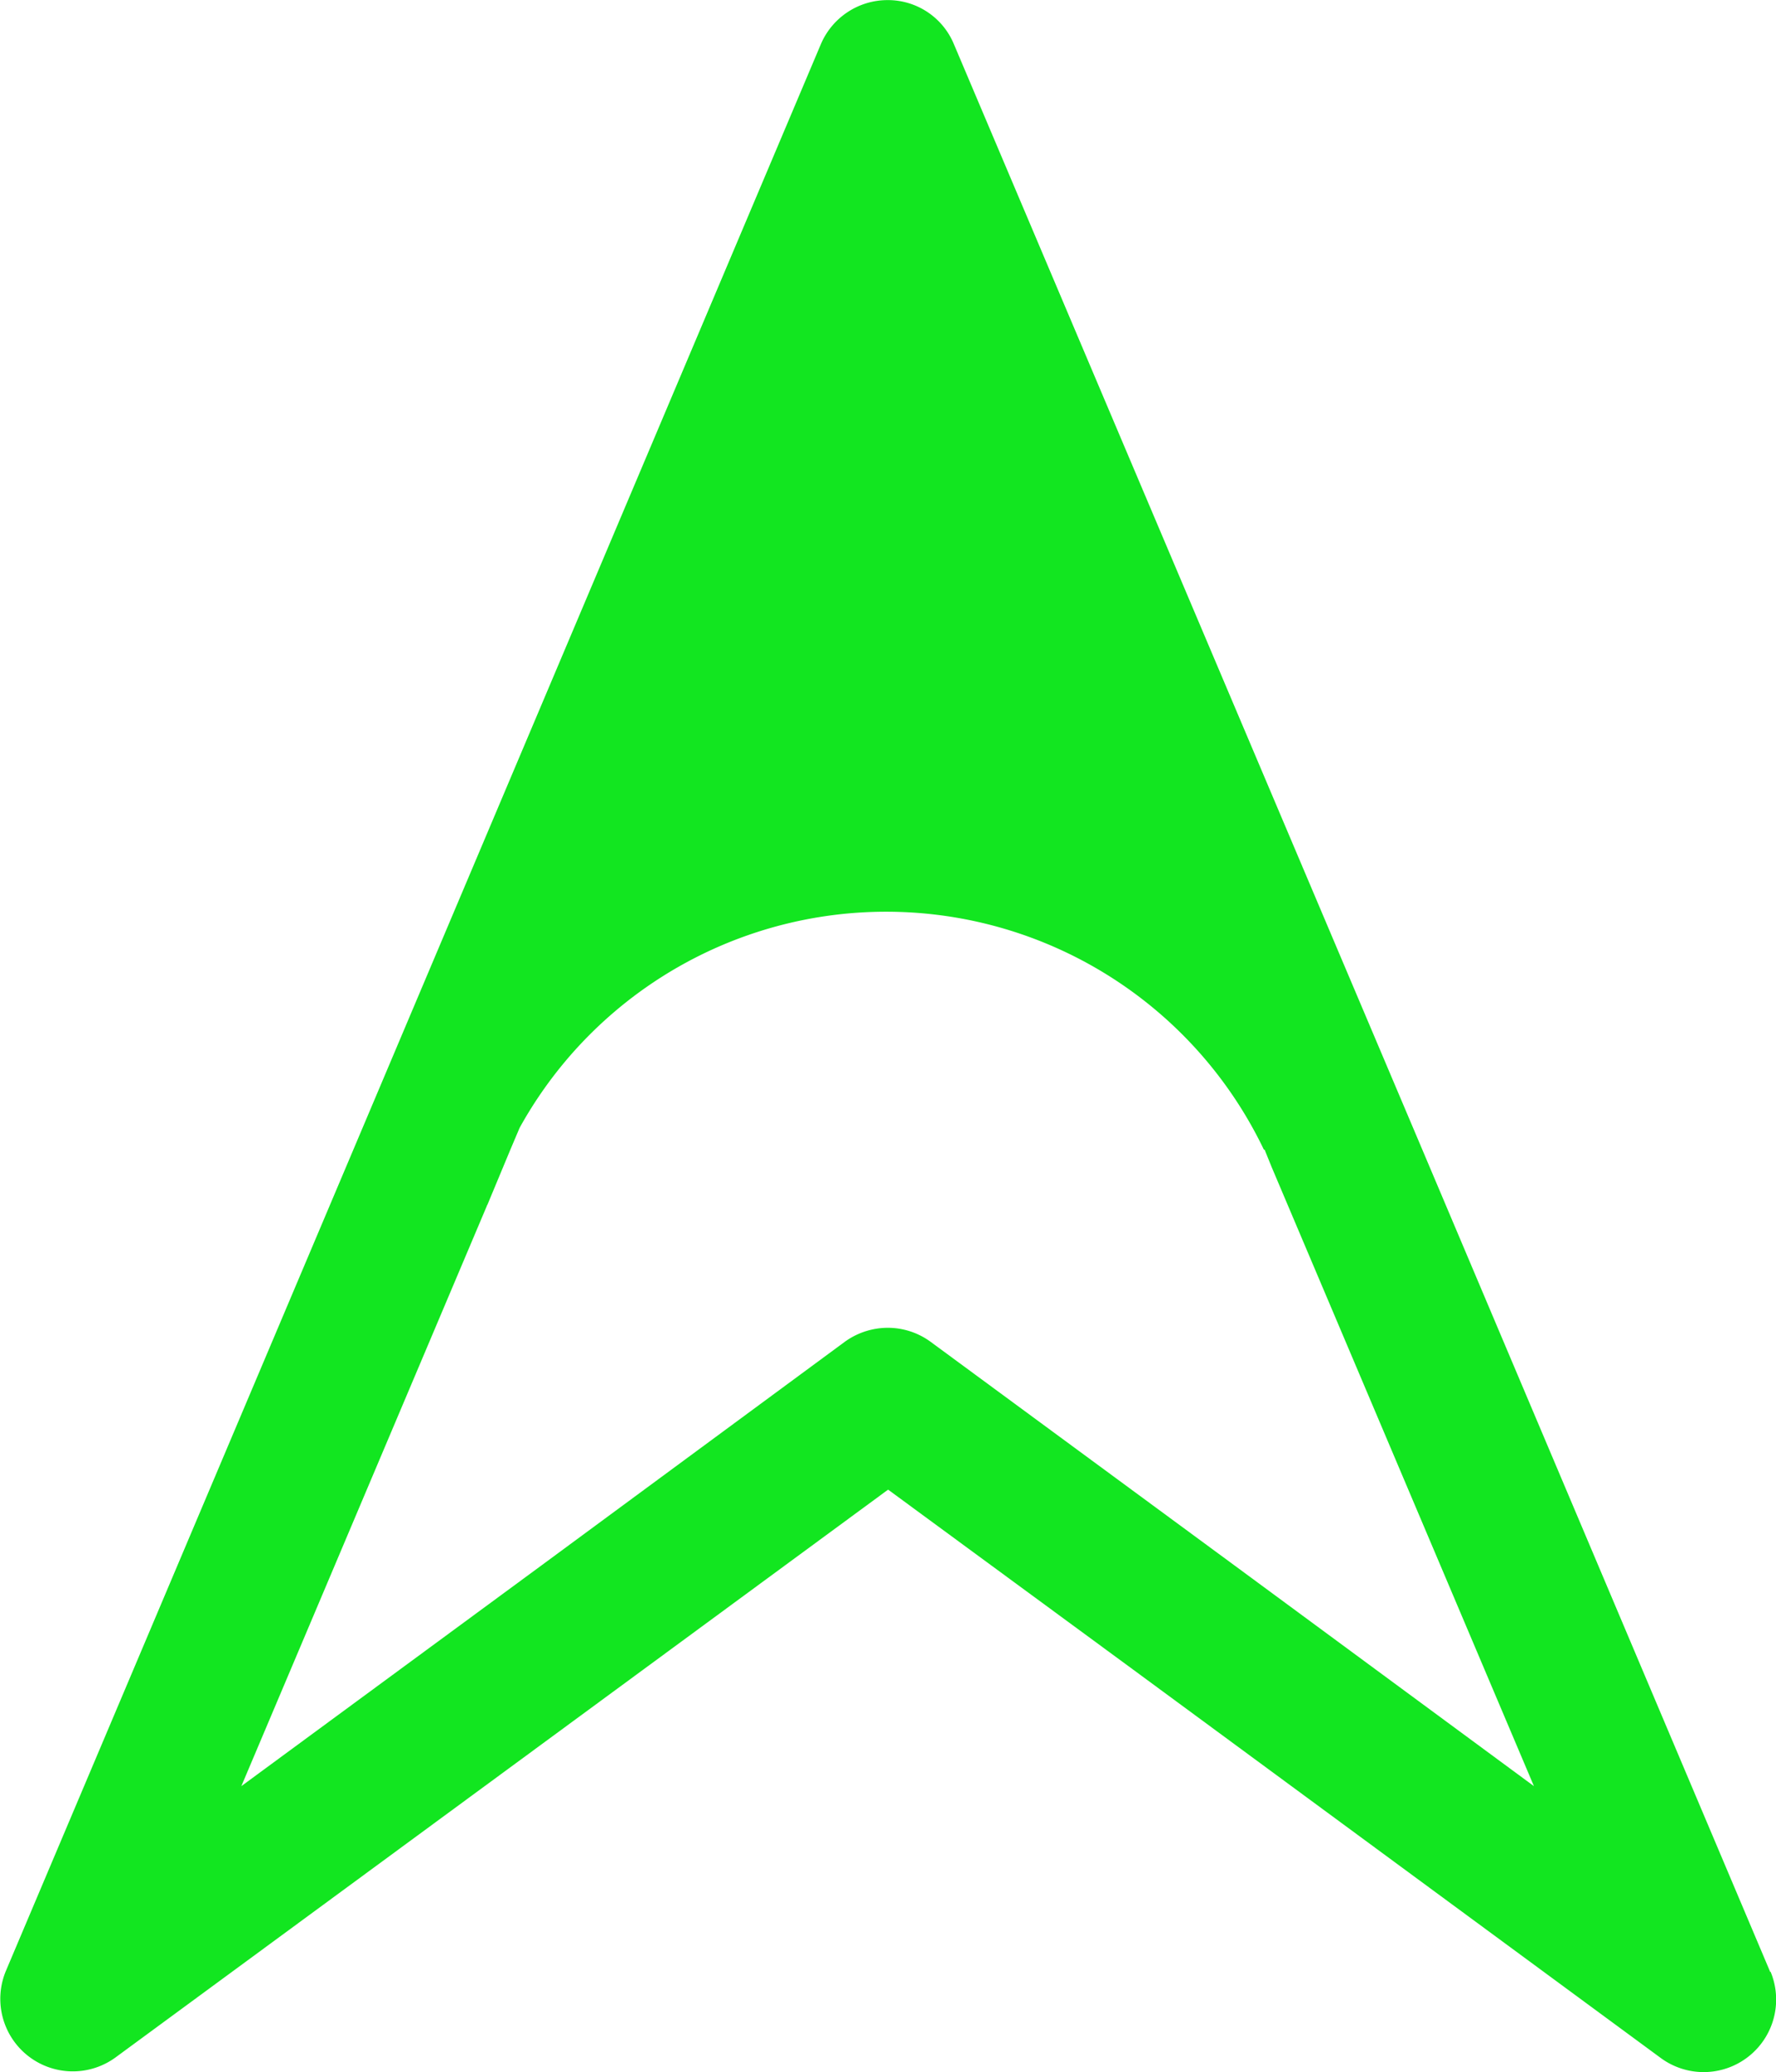 <svg xmlns="http://www.w3.org/2000/svg" width="17.146" height="20" viewBox="0 0 17.146 20">
  <g id="组_37" data-name="组 37" transform="translate(-4476.427 -1370)">
    <path id="导航" d="M18.881,19.045l-3.36-7.94L11,.438a.689.689,0,0,0-.642-.425.7.7,0,0,0-.642.425L5.206,11.1l-3.36,7.94a.7.7,0,0,0,1.057.833L8,16.128l2.365-1.738,2.36,1.733,5.105,3.757a.7.7,0,0,0,.415.132.7.7,0,0,0,.64-.968ZM13.7,15.115l-2.925-2.152a.7.7,0,0,0-.413-.135.709.709,0,0,0-.415.135L7.011,15.127l-2.89,2.125,2.37-5.6a.017.017,0,0,1,.005-.01l.222-.533.09-.212a4.044,4.044,0,0,1,7.185.212H14l.068.168L16.6,17.252,13.7,15.115Z" transform="translate(4474.636 1369.988)" fill="#12e620"/>
  </g>
</svg>
